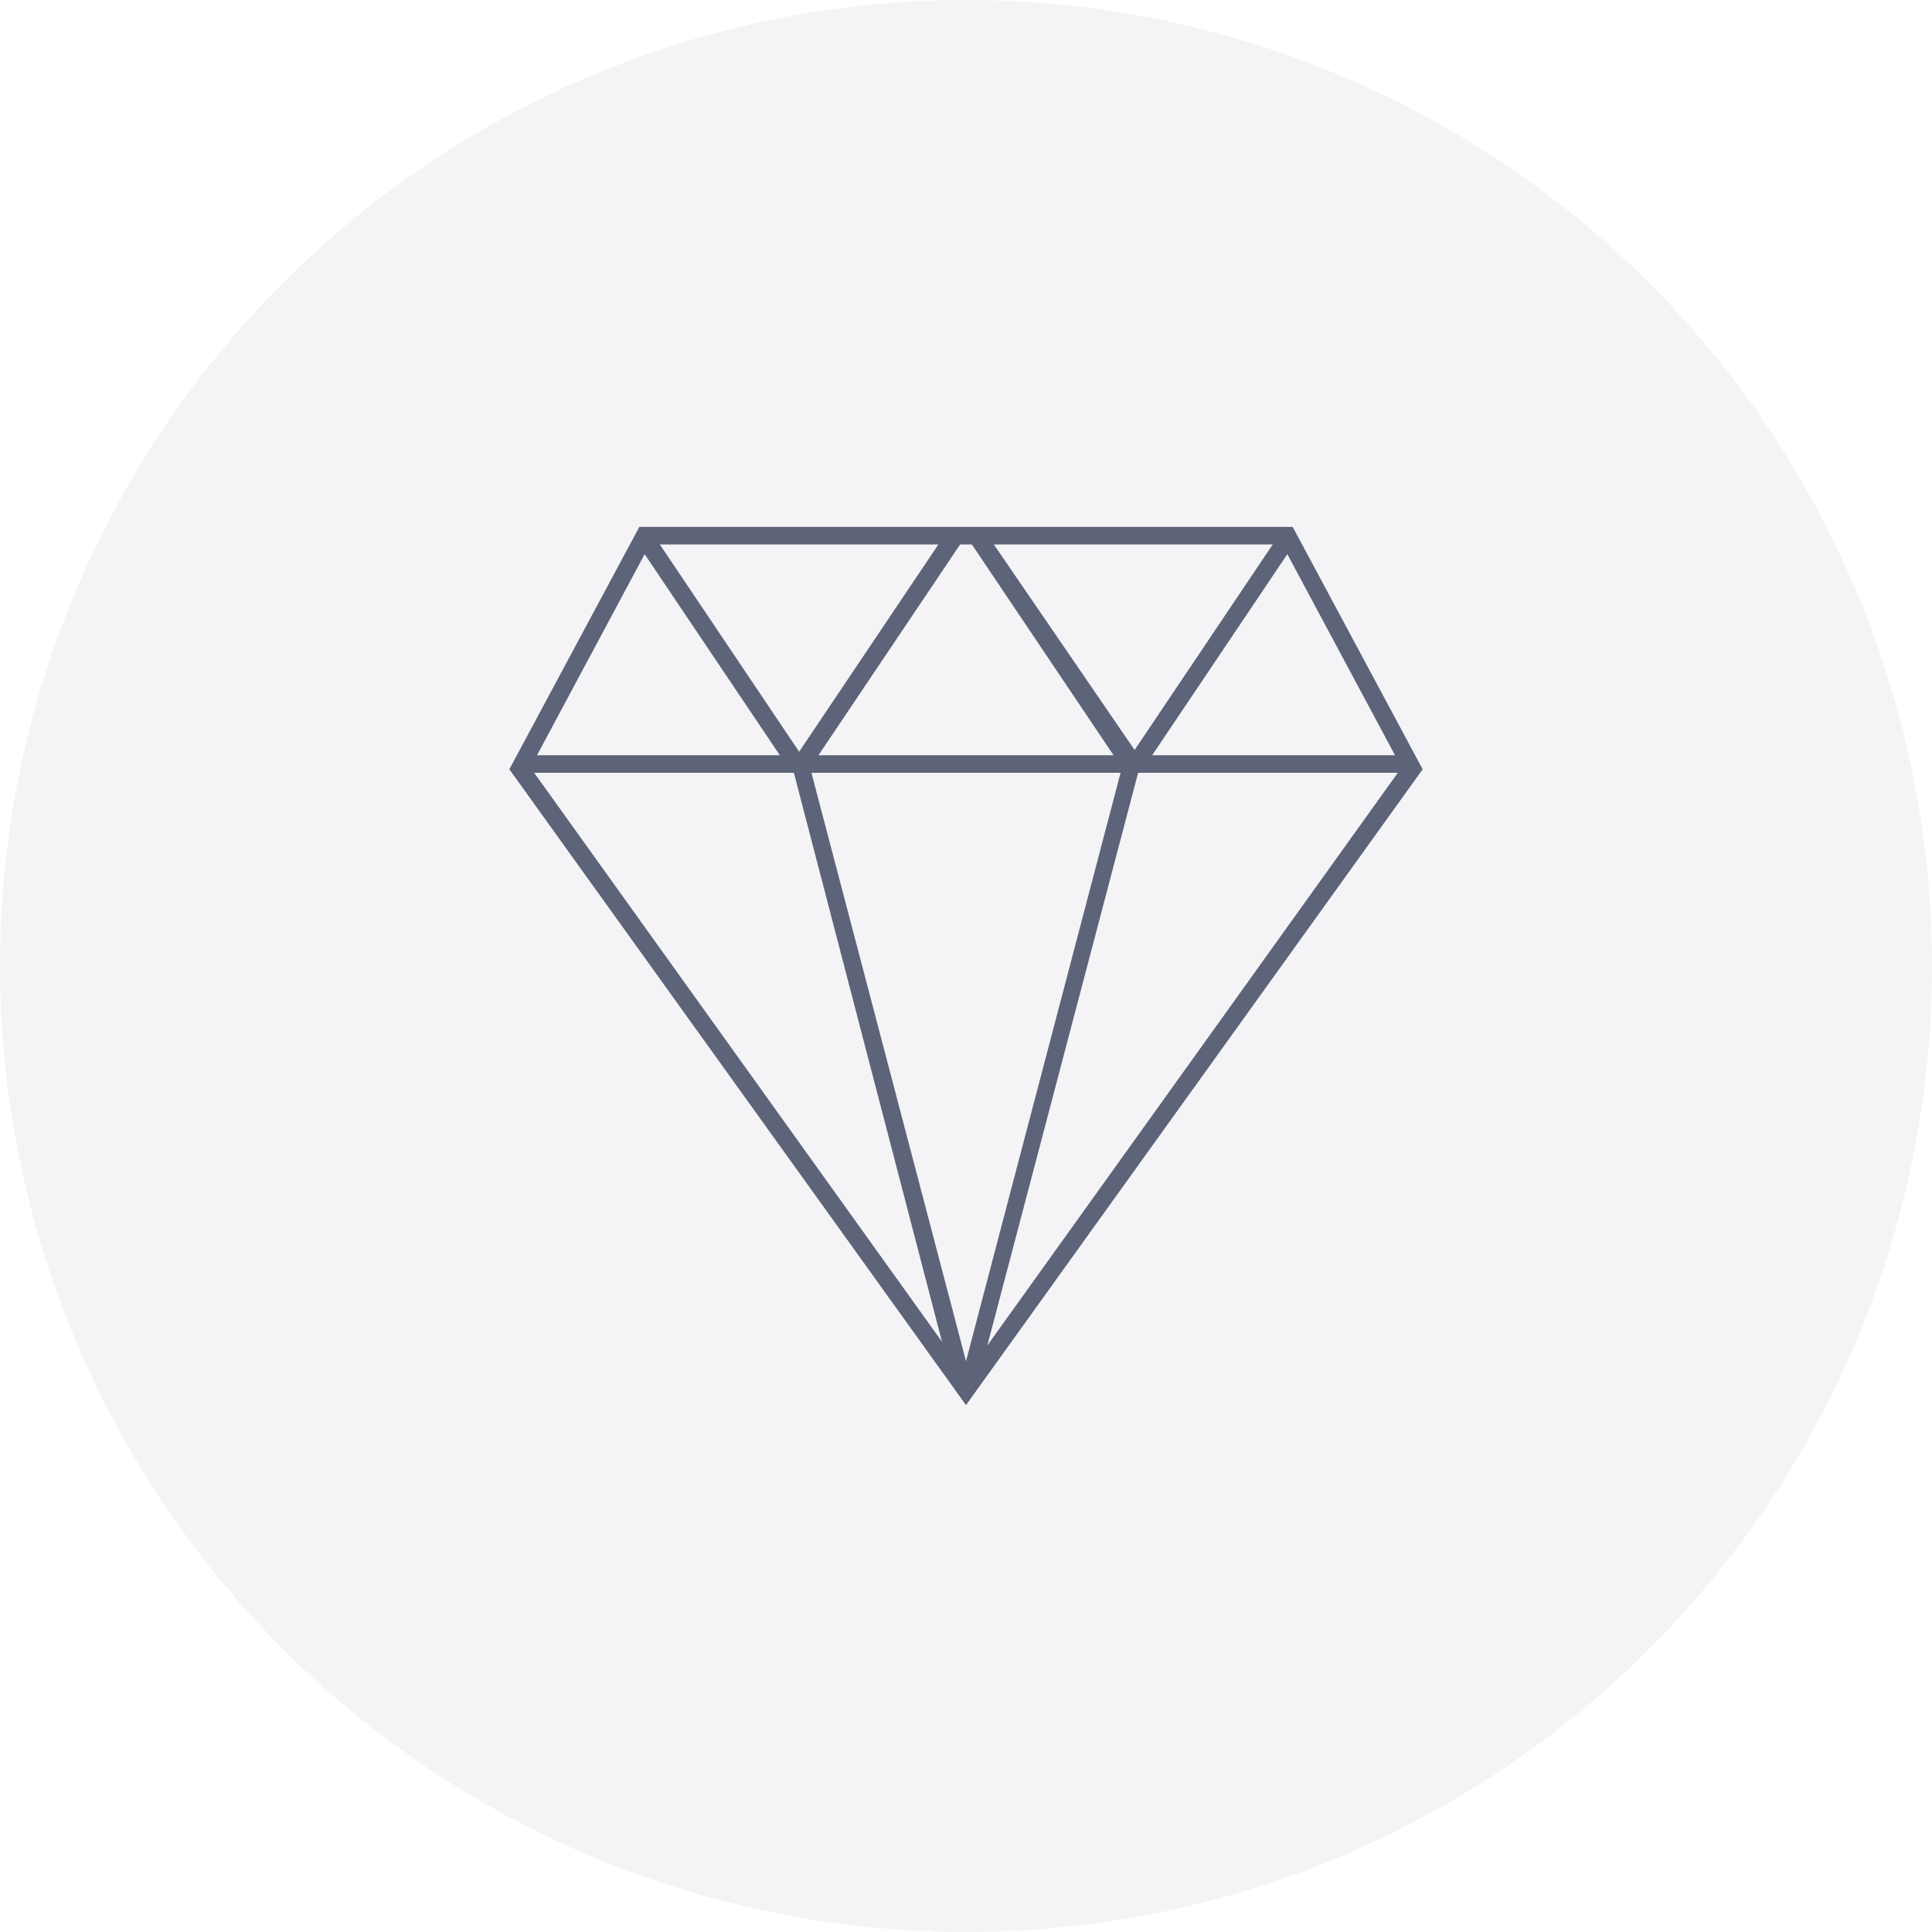 <svg xmlns='http://www.w3.org/2000/svg' preserveAspectRatio='xMidYMid' width='110' height='110' viewBox='0 0 110 110'><circle opacity='.05' fill='#1c2544' class='st0' cx='55' cy='55' r='55'/><g opacity='.7' fill='#1c2544'><path d='M73 31l6.8 12.7L55 78.3 30.2 43.7 37 31h36m.6-1H36.4L29 43.8 55 80l26-36.2L73.6 30z'/><path d='M55.9 30l-.9.5L63.4 43H46.6L55 30.5l-.9-.5-8.6 12.8-8.2-12.2-.9.5 8 11.9H29.8l.2 1h15.2L54 77.8l.9.7 1-.7L64.8 44h15.4l-.2-1H65.6l8.2-12.2-.8-.6-8.4 12.5L55.9 30zm7.9 14L55 77.5 46.2 44h17.6zM55 78.5l-.4.3h.8l-.4-.3z'/></g></svg>